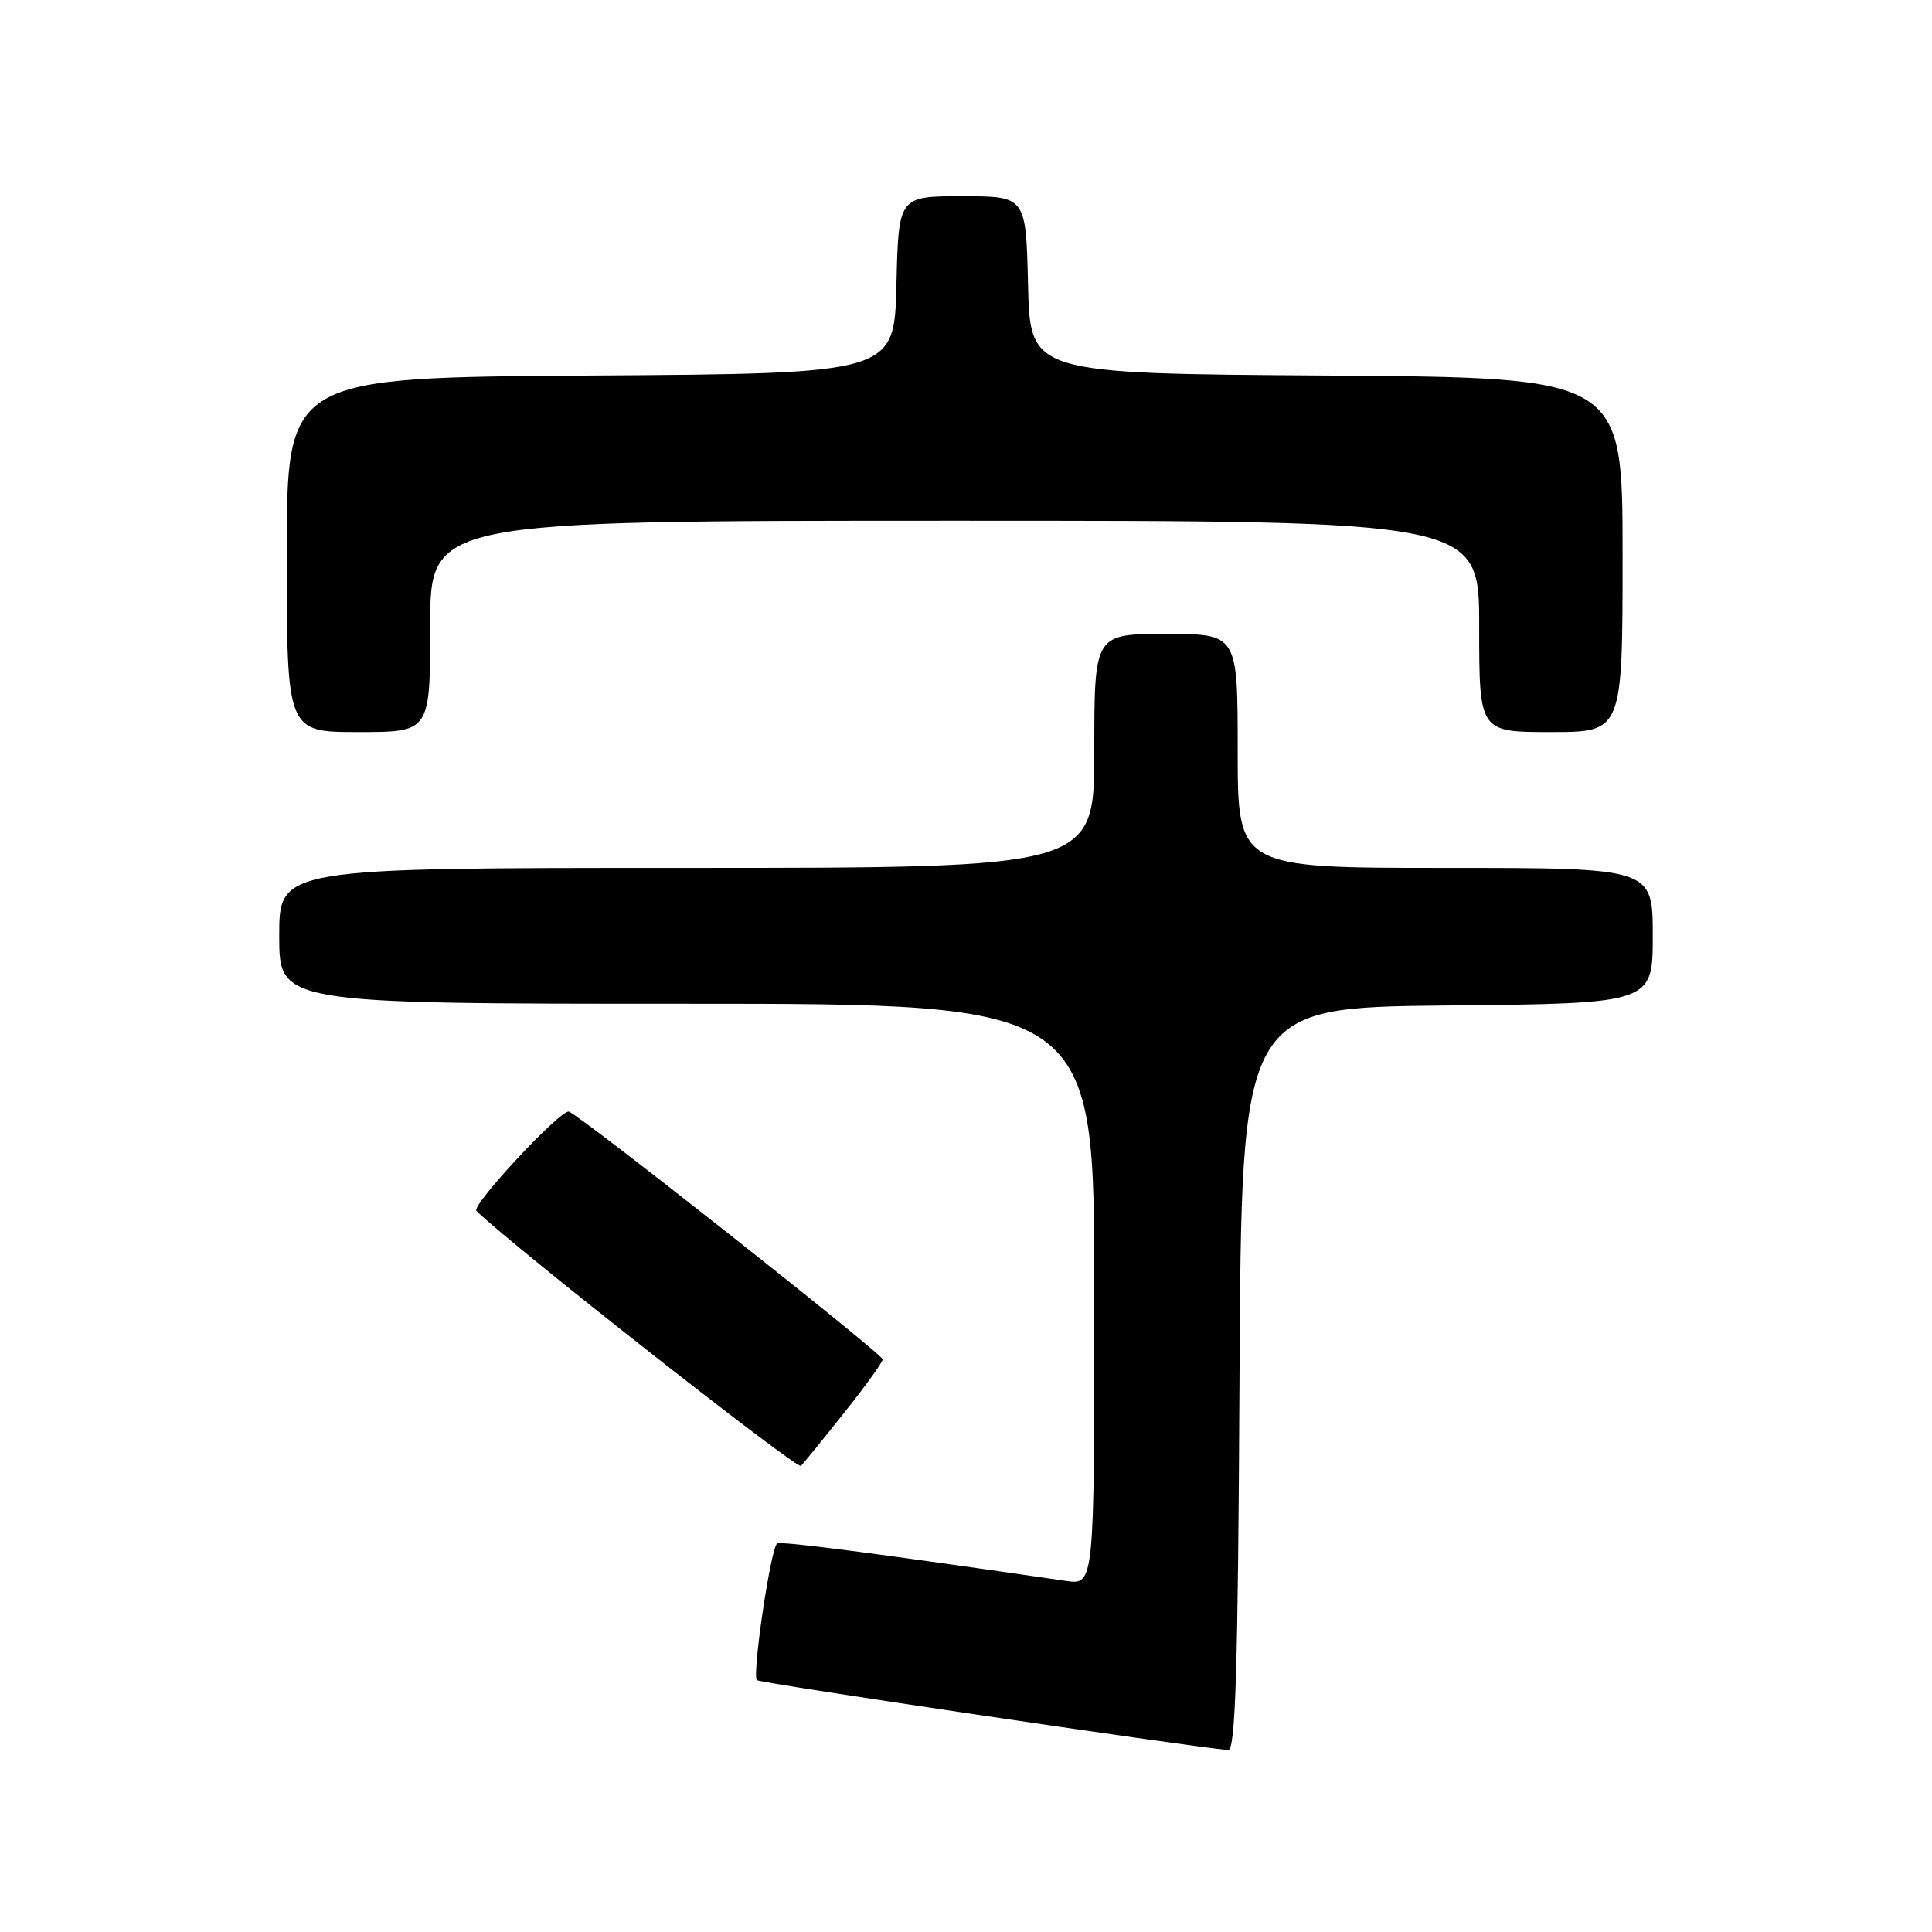 <?xml version="1.0" encoding="UTF-8" standalone="no"?>
<!DOCTYPE svg PUBLIC "-//W3C//DTD SVG 1.1//EN" "http://www.w3.org/Graphics/SVG/1.1/DTD/svg11.dtd" >
<svg xmlns="http://www.w3.org/2000/svg" xmlns:xlink="http://www.w3.org/1999/xlink" version="1.1" viewBox="0 0 256 256">
 <g >
 <path fill="currentColor"
d=" M 164.24 182.75 C 164.50 133.50 164.50 133.50 191.75 133.23 C 219.00 132.97 219.00 132.97 219.00 123.98 C 219.00 115.00 219.00 115.00 191.50 115.00 C 164.00 115.00 164.00 115.00 164.00 99.50 C 164.00 84.00 164.00 84.00 154.50 84.00 C 145.00 84.00 145.00 84.00 145.00 99.50 C 145.00 115.00 145.00 115.00 91.00 115.00 C 37.00 115.00 37.00 115.00 37.00 124.00 C 37.00 133.00 37.00 133.00 91.00 133.00 C 145.00 133.00 145.00 133.00 145.00 171.51 C 145.00 210.02 145.00 210.02 141.25 209.48 C 115.76 205.78 103.50 204.19 102.98 204.52 C 102.13 205.04 99.63 221.96 100.29 222.63 C 100.69 223.02 156.80 231.34 162.74 231.89 C 163.71 231.98 164.04 221.22 164.24 182.75 Z  M 111.92 187.12 C 114.72 183.61 116.98 180.46 116.96 180.12 C 116.90 179.37 76.95 147.82 75.39 147.30 C 74.32 146.94 62.40 159.73 63.13 160.45 C 67.76 165.01 105.63 194.76 106.13 194.24 C 106.53 193.83 109.13 190.63 111.92 187.12 Z  M 57.00 83.00 C 57.00 69.00 57.00 69.00 126.50 69.00 C 196.00 69.00 196.00 69.00 196.00 83.00 C 196.00 97.00 196.00 97.00 205.50 97.00 C 215.00 97.00 215.00 97.00 215.00 73.51 C 215.00 50.02 215.00 50.02 175.75 49.76 C 136.50 49.50 136.50 49.50 136.22 37.75 C 135.94 26.00 135.94 26.00 127.50 26.00 C 119.06 26.00 119.06 26.00 118.78 37.75 C 118.50 49.50 118.50 49.50 78.25 49.76 C 38.00 50.02 38.00 50.02 38.00 73.51 C 38.00 97.00 38.00 97.00 47.50 97.00 C 57.00 97.00 57.00 97.00 57.00 83.00 Z "/>
</g>
</svg>